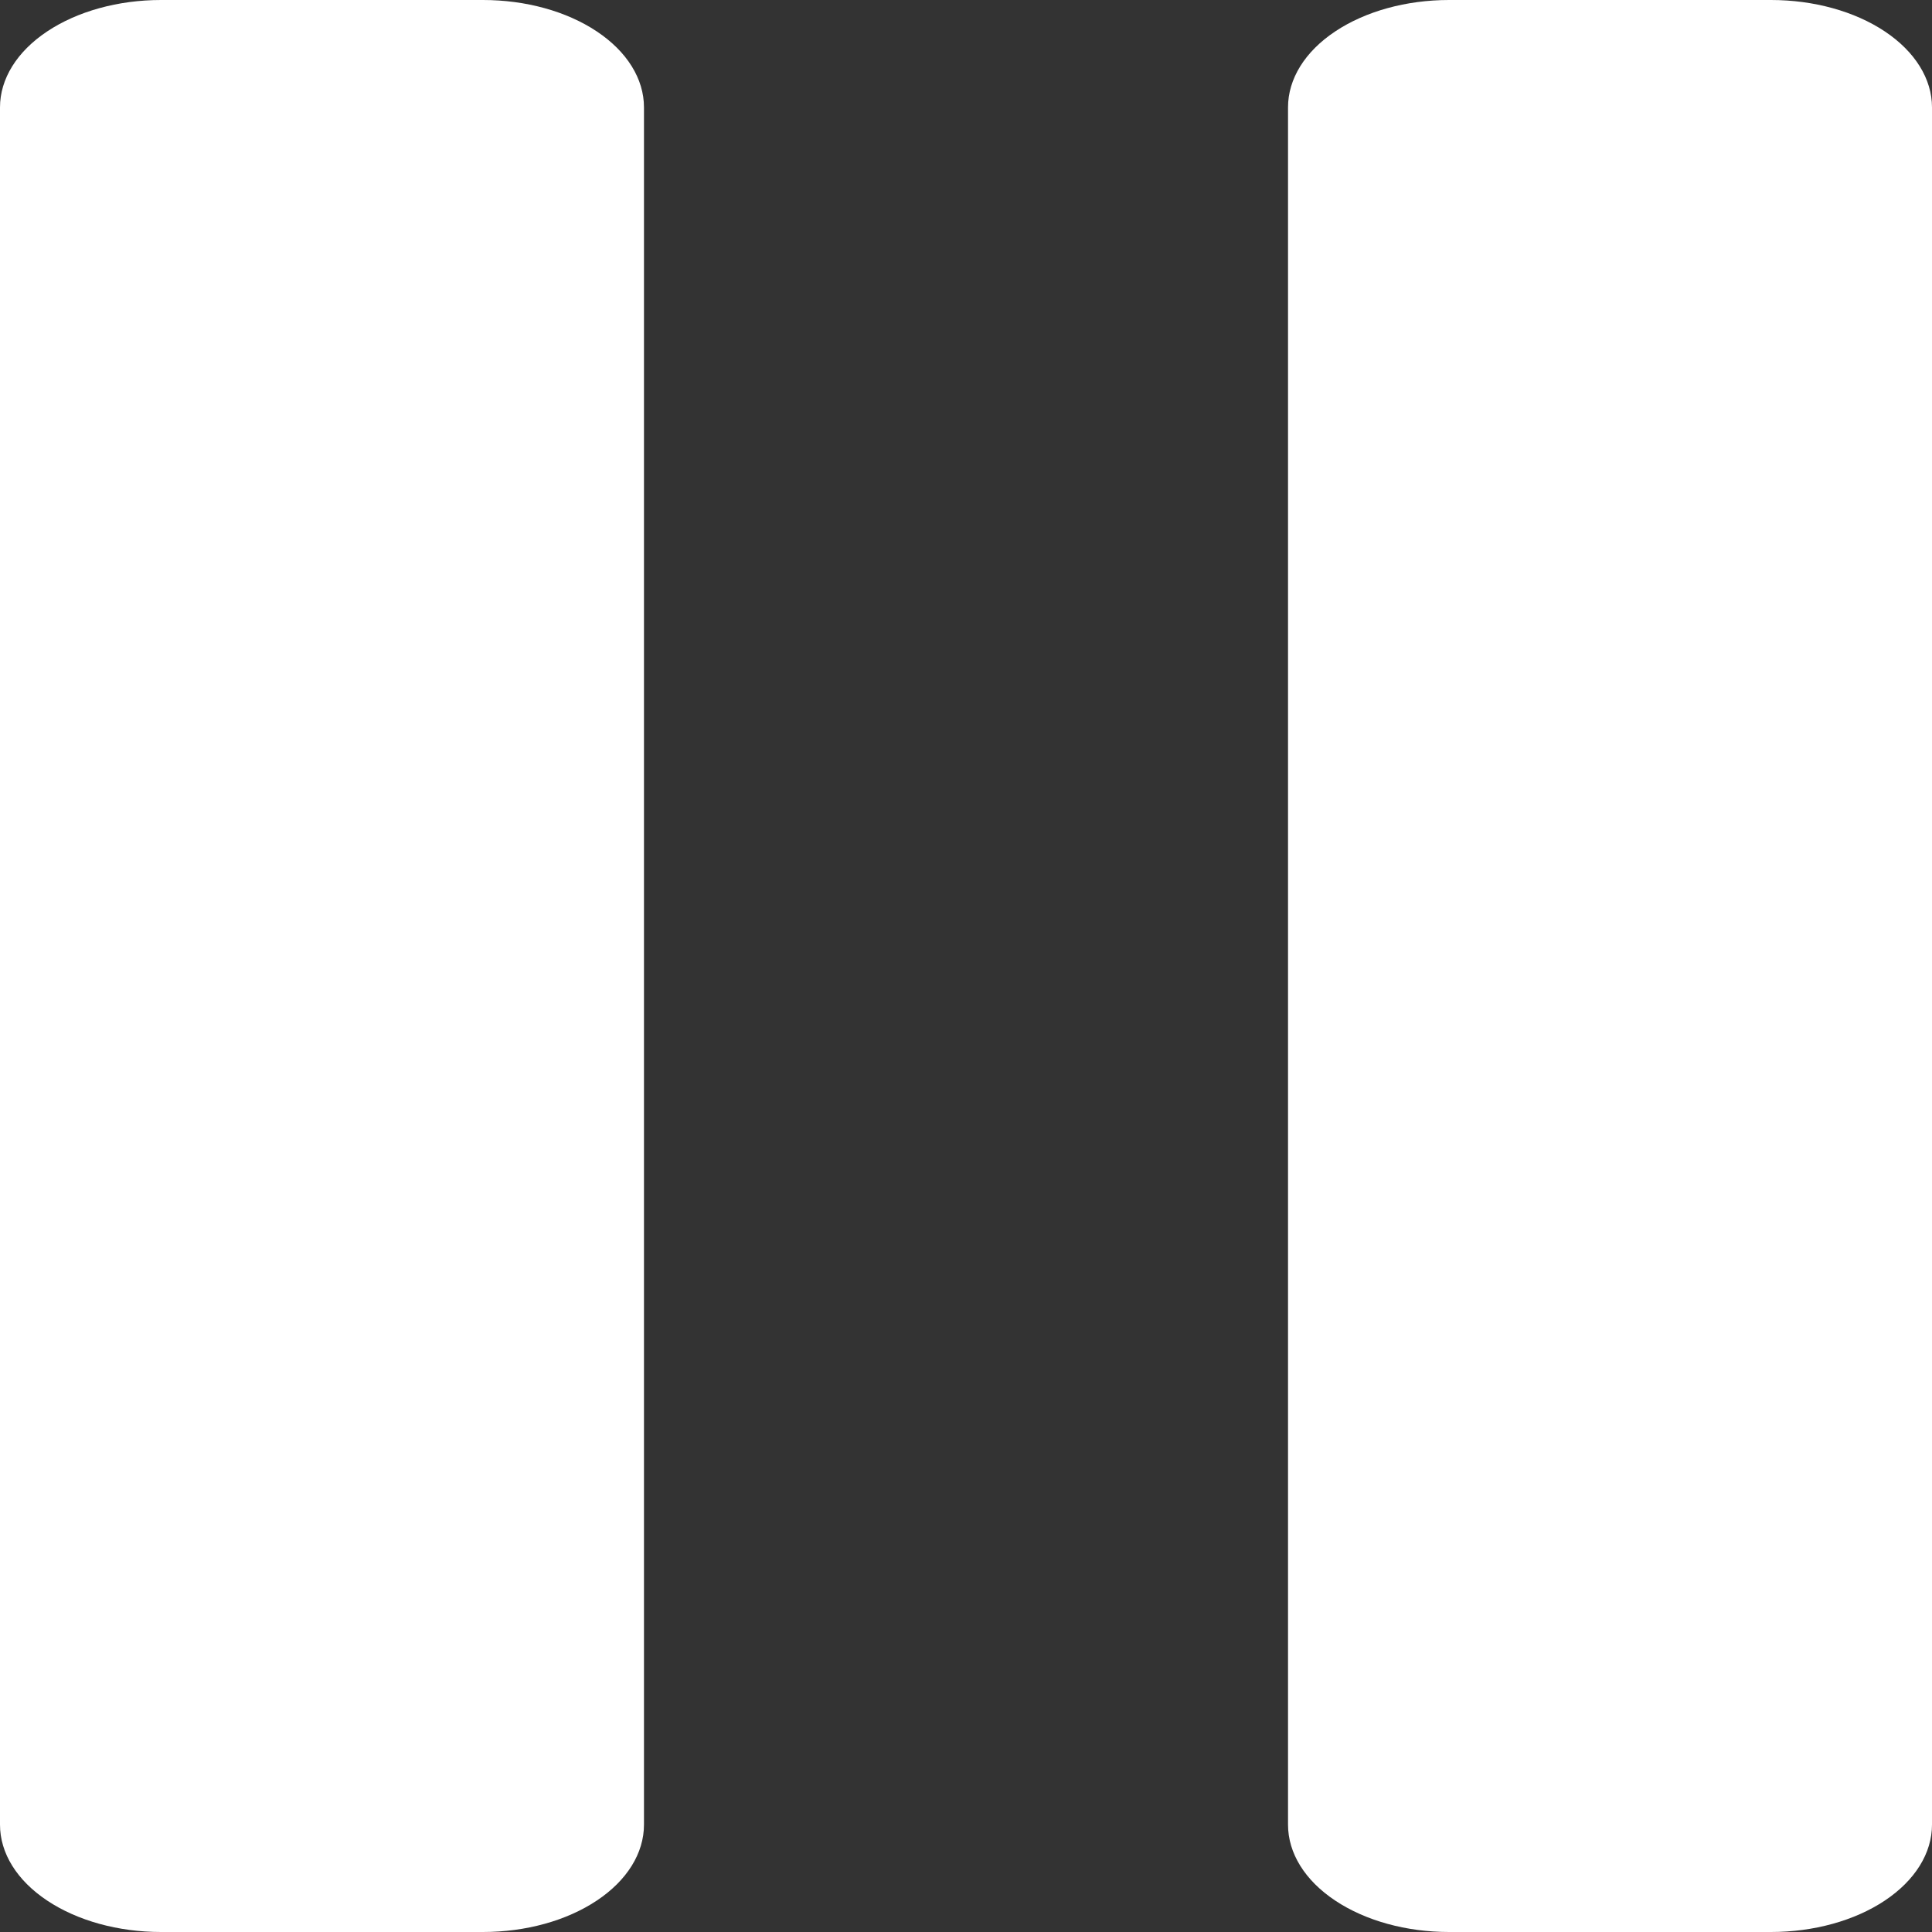 <svg width="25" height="25" viewBox="0 0 25 25" fill="none" xmlns="http://www.w3.org/2000/svg">
<rect x="0" y="0" width="25" height="25" fill="#333333" stroke="none"/>
<path d="M6.25 0C6.803 0 7.332 0.146 7.723 0.407C8.114 0.667 8.333 1.021 8.333 1.389V23.611C8.333 23.98 8.114 24.333 7.723 24.593C7.332 24.854 6.803 25 6.25 25H2.083C1.531 25 1.001 24.854 0.61 24.593C0.219 24.333 0 23.98 0 23.611V1.389C0 1.021 0.219 0.667 0.61 0.407C1.001 0.146 1.531 0 2.083 0H6.25ZM22.917 0C23.469 0 23.999 0.146 24.39 0.407C24.78 0.667 25 1.021 25 1.389V23.611C25 23.98 24.78 24.333 24.39 24.593C23.999 24.854 23.469 25 22.917 25H18.75C18.198 25 17.668 24.854 17.277 24.593C16.886 24.333 16.667 23.98 16.667 23.611V1.389C16.667 1.021 16.886 0.667 17.277 0.407C17.668 0.146 18.198 0 18.75 0H22.917Z" fill="white"/>
</svg>
